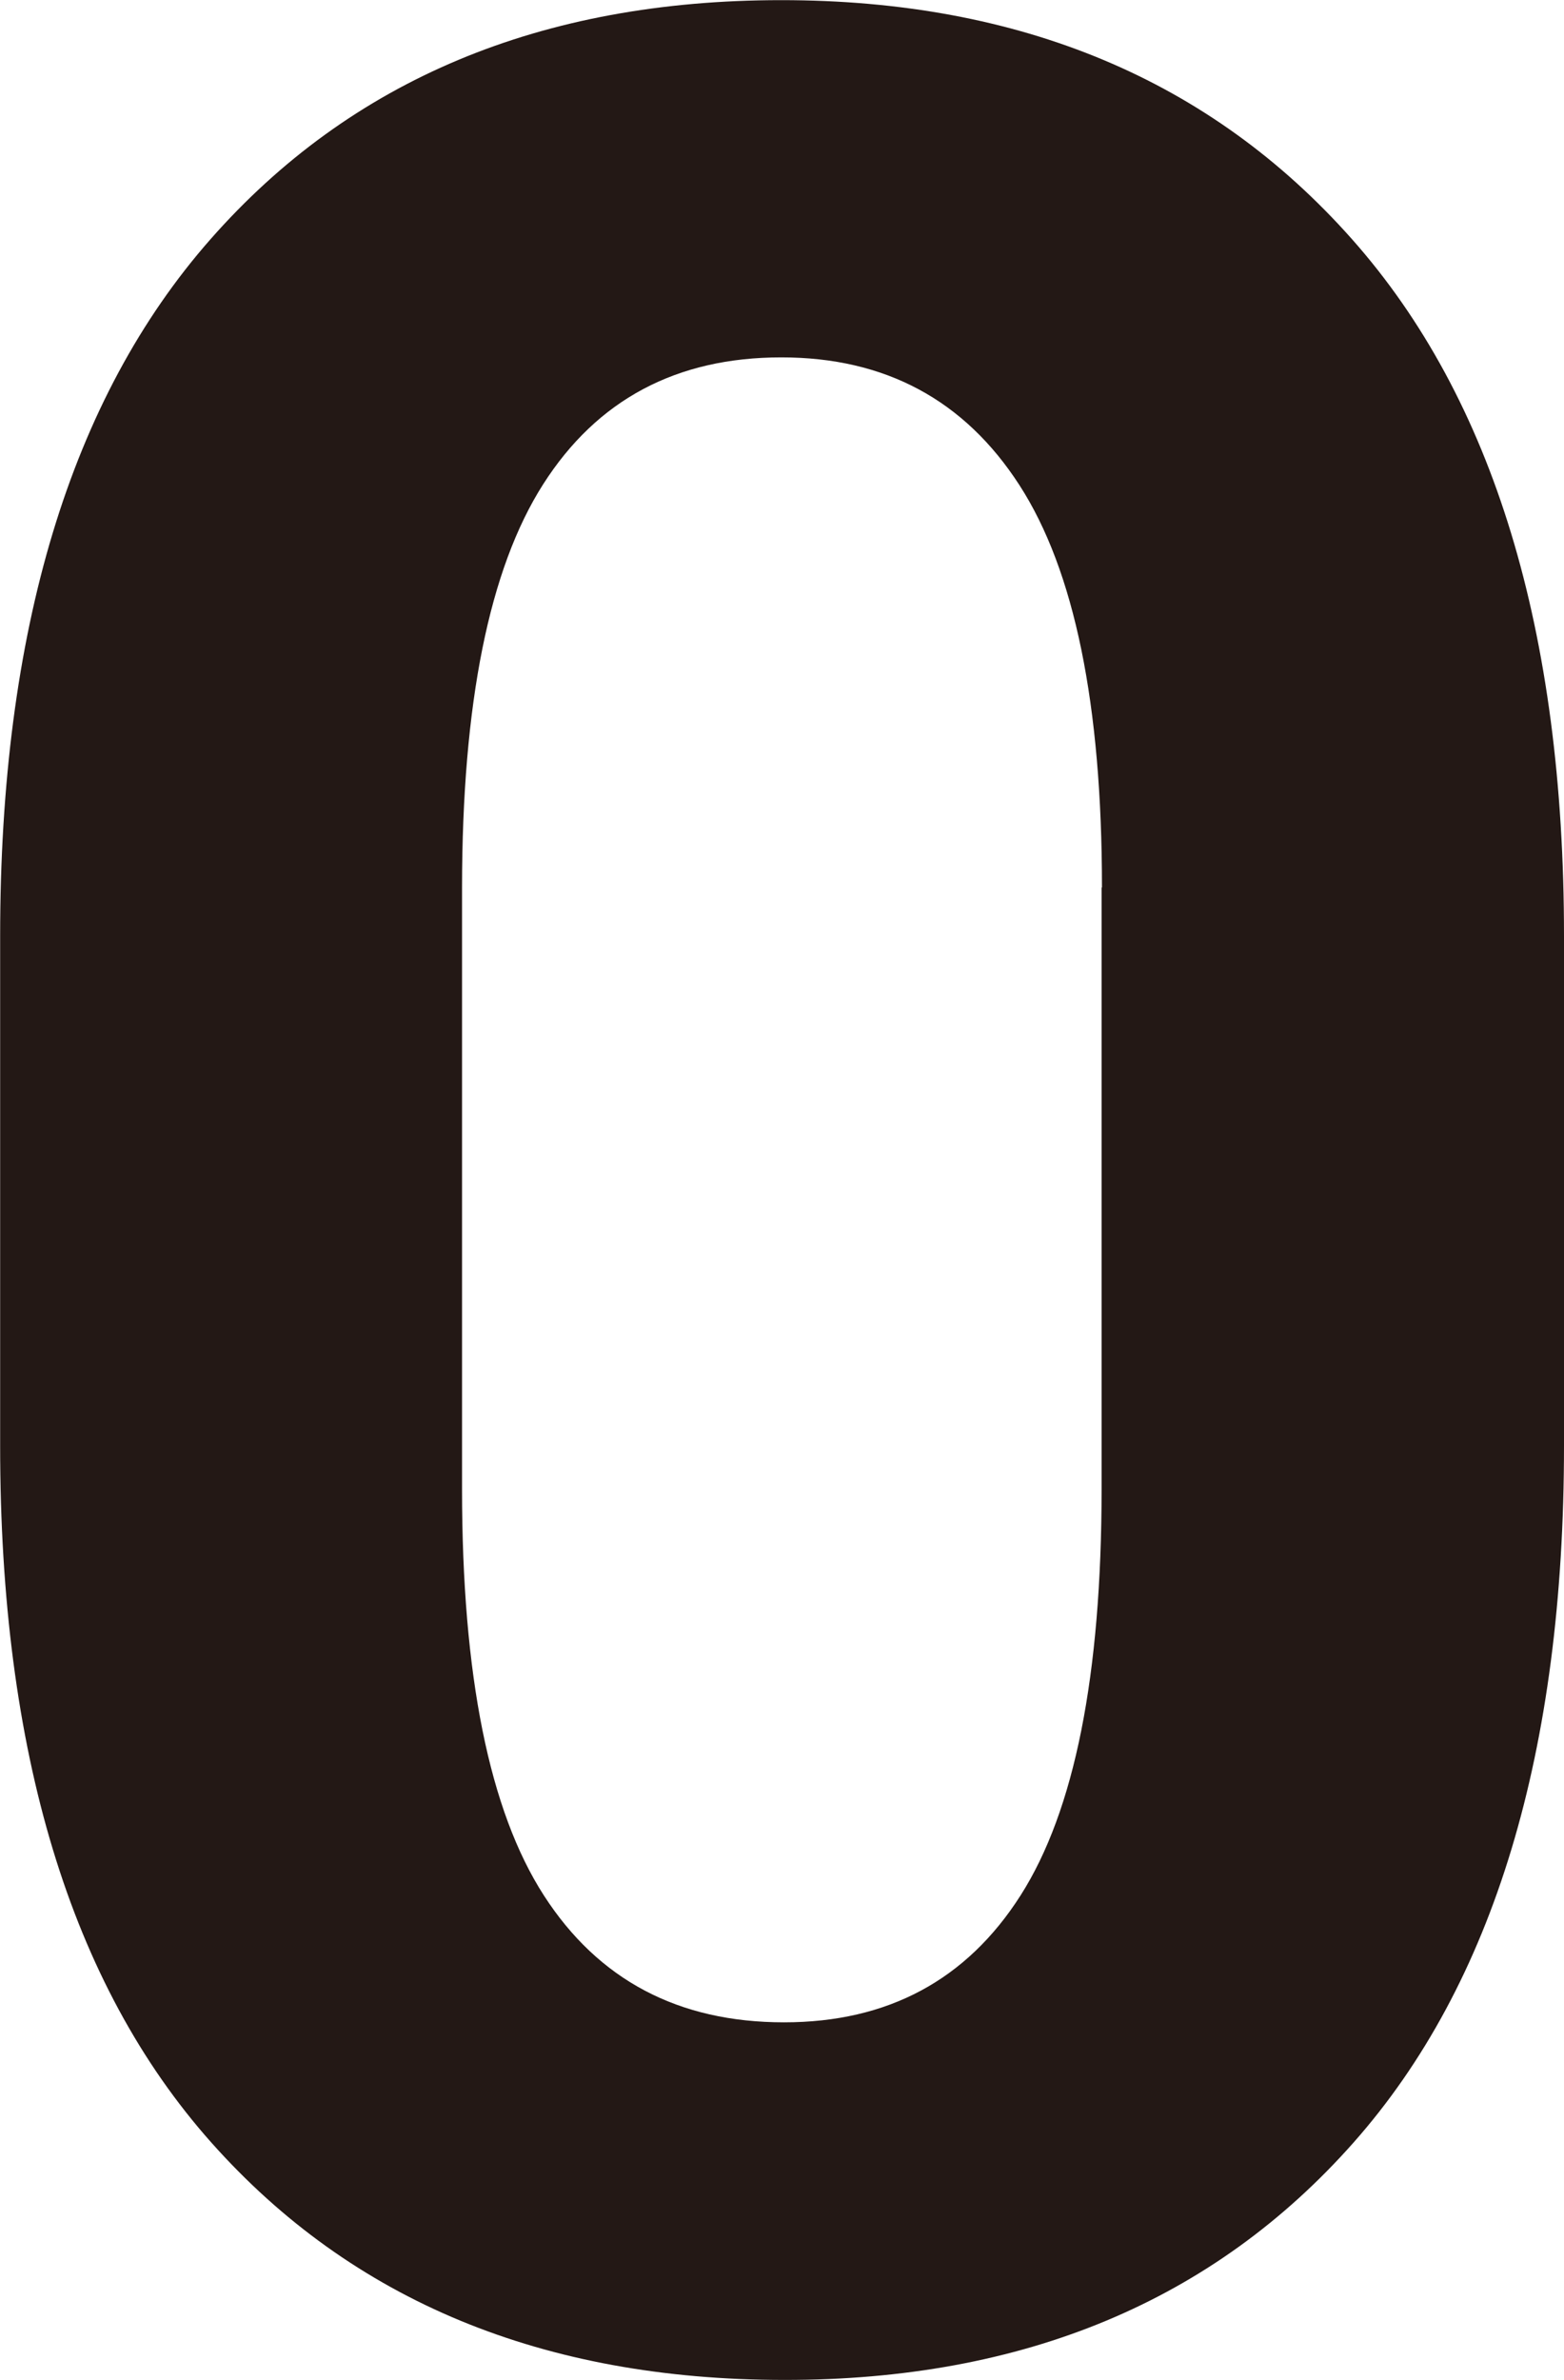 <svg id="图层_1" data-name="图层 1" xmlns="http://www.w3.org/2000/svg" viewBox="0 0 214.88 326.79"><defs><style>.cls-1{fill:#231815;}</style></defs><title>0</title><path class="cls-1" d="M2142.77,68.65q0,63-28.9,95.66t-78.21,32.61q-49.74,0-78.75-32.61t-29-95.66v-70q0-62.83,28.9-95.66t78.42-32.83q49.3,0,78.42,32.83t29.12,95.66v70ZM2079.29-8q0-37.7-11.34-55.25t-32.72-17.54q-21.6,0-32.72,17.43T1991.37-8v82.6q0,38.36,11.24,55.79t33,17.43q21.38,0,32.5-17.43t11.13-55.79V-8Z" transform="translate(-1927.89 129.86)"/></svg>